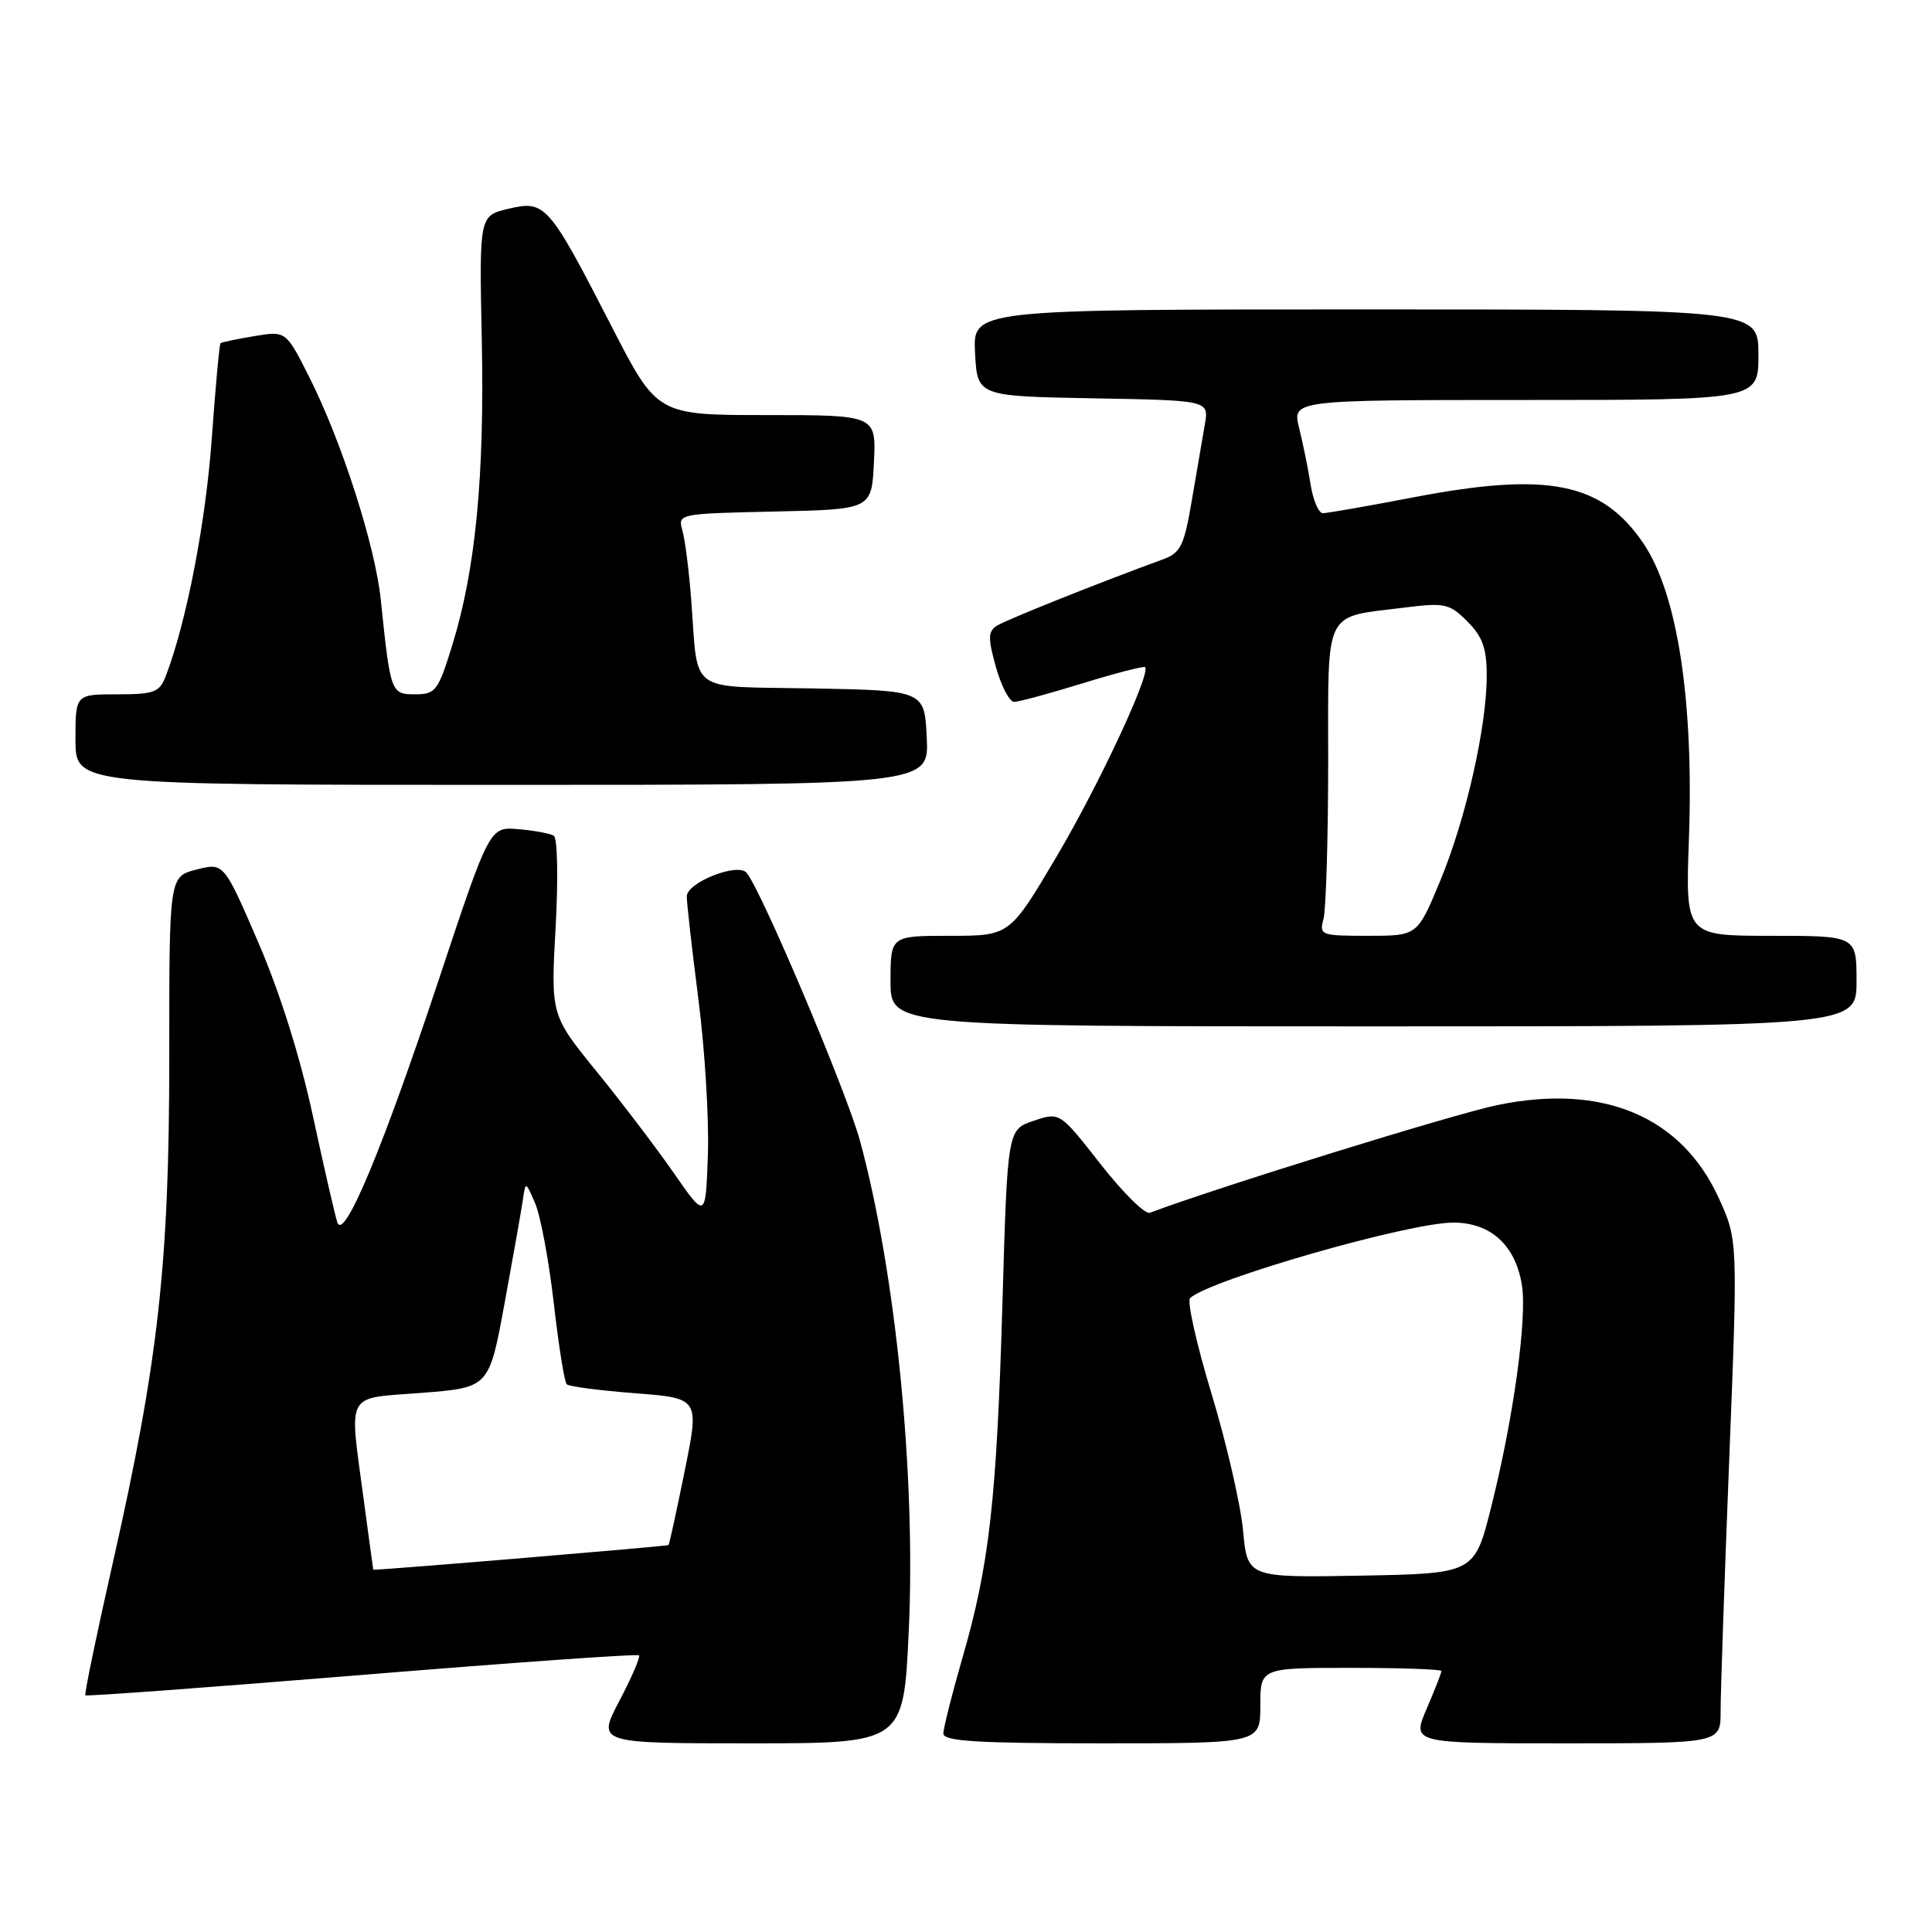 <?xml version="1.0" encoding="UTF-8" standalone="no"?>
<!DOCTYPE svg PUBLIC "-//W3C//DTD SVG 1.1//EN" "http://www.w3.org/Graphics/SVG/1.1/DTD/svg11.dtd" >
<svg xmlns="http://www.w3.org/2000/svg" xmlns:xlink="http://www.w3.org/1999/xlink" version="1.1" viewBox="0 0 256 256">
 <g >
 <path fill="currentColor"
d=" M 120.41 216.25 C 121.38 195.57 118.70 168.63 113.95 151.15 C 112.18 144.66 100.86 117.90 98.92 115.64 C 97.74 114.27 91.00 116.94 91.00 118.78 C 91.00 119.68 91.70 125.83 92.55 132.46 C 93.40 139.08 93.96 148.32 93.80 153.00 C 93.50 161.50 93.50 161.50 89.33 155.50 C 87.04 152.20 82.42 146.12 79.07 142.00 C 72.98 134.50 72.98 134.50 73.62 122.89 C 73.98 116.46 73.87 111.04 73.38 110.74 C 72.90 110.44 70.78 110.05 68.69 109.87 C 64.87 109.54 64.87 109.54 58.07 130.02 C 50.70 152.20 45.59 164.45 44.71 162.00 C 44.42 161.18 42.97 154.88 41.49 148.01 C 39.81 140.17 37.11 131.56 34.24 124.91 C 29.66 114.30 29.66 114.30 26.04 115.22 C 22.42 116.14 22.42 116.14 22.43 139.82 C 22.44 167.36 21.00 180.31 14.98 206.93 C 12.81 216.52 11.16 224.49 11.31 224.64 C 11.46 224.79 27.94 223.57 47.94 221.94 C 67.93 220.30 84.46 219.13 84.67 219.34 C 84.88 219.54 83.71 222.25 82.08 225.36 C 79.11 231.00 79.11 231.00 99.41 231.00 C 119.72 231.00 119.72 231.00 120.41 216.25 Z  M 167.00 226.00 C 167.00 221.00 167.00 221.00 179.00 221.00 C 185.60 221.00 191.00 221.19 191.00 221.42 C 191.00 221.65 190.12 223.90 189.04 226.42 C 187.07 231.00 187.07 231.00 207.54 231.00 C 228.00 231.00 228.00 231.00 227.99 226.75 C 227.98 224.41 228.50 209.40 229.13 193.40 C 230.28 164.30 230.28 164.30 227.73 158.72 C 222.78 147.90 212.36 143.54 198.40 146.43 C 192.64 147.62 161.28 157.34 152.36 160.70 C 151.73 160.94 148.79 158.03 145.82 154.24 C 140.43 147.35 140.43 147.35 136.97 148.51 C 133.50 149.67 133.50 149.67 132.83 172.59 C 132.07 198.72 131.09 207.41 127.52 219.70 C 126.14 224.49 125.00 229.00 125.00 229.71 C 125.00 230.72 129.49 231.00 146.00 231.00 C 167.00 231.00 167.00 231.00 167.00 226.00 Z  M 246.00 130.00 C 246.00 124.00 246.00 124.00 234.66 124.00 C 223.33 124.00 223.33 124.00 223.79 111.20 C 224.45 92.77 222.27 78.64 217.74 71.97 C 212.26 63.92 205.13 62.49 187.39 65.88 C 181.30 67.05 175.85 68.00 175.29 68.00 C 174.73 68.00 174.00 66.31 173.67 64.25 C 173.35 62.19 172.66 58.81 172.15 56.75 C 171.21 53.00 171.21 53.00 202.11 53.00 C 233.00 53.00 233.00 53.00 233.00 47.00 C 233.00 41.00 233.00 41.00 180.95 41.00 C 128.90 41.00 128.90 41.00 129.20 46.75 C 129.50 52.50 129.50 52.50 144.86 52.78 C 160.21 53.05 160.21 53.05 159.64 56.28 C 159.33 58.05 158.56 62.57 157.92 66.32 C 156.91 72.29 156.44 73.26 154.14 74.10 C 145.65 77.20 133.30 82.14 132.09 82.91 C 130.91 83.67 130.89 84.54 131.97 88.41 C 132.68 90.93 133.76 93.00 134.38 93.00 C 135.00 93.00 139.08 91.89 143.46 90.54 C 147.84 89.19 151.56 88.23 151.73 88.40 C 152.53 89.20 145.58 104.07 140.01 113.49 C 133.79 124.00 133.79 124.00 125.89 124.00 C 118.00 124.00 118.00 124.00 118.00 130.00 C 118.00 136.00 118.00 136.00 182.00 136.00 C 246.00 136.00 246.00 136.00 246.00 130.00 Z  M 122.80 97.75 C 122.50 91.50 122.50 91.50 107.76 91.22 C 90.88 90.91 92.56 92.13 91.59 79.50 C 91.30 75.65 90.77 71.50 90.42 70.28 C 89.79 68.08 89.89 68.06 102.64 67.78 C 115.50 67.50 115.50 67.50 115.80 61.25 C 116.10 55.00 116.10 55.00 101.59 55.00 C 87.08 55.00 87.08 55.00 81.04 43.25 C 72.70 27.02 72.25 26.51 67.39 27.66 C 63.50 28.58 63.50 28.58 63.84 45.04 C 64.21 63.12 63.02 75.49 59.93 85.48 C 58.06 91.55 57.72 92.00 55.01 92.00 C 51.80 92.00 51.74 91.84 50.46 79.50 C 49.73 72.35 45.26 58.43 40.97 49.95 C 37.89 43.84 37.89 43.84 33.70 44.54 C 31.39 44.92 29.37 45.34 29.22 45.48 C 29.07 45.61 28.55 51.30 28.06 58.11 C 27.27 69.16 24.74 82.29 22.01 89.47 C 21.14 91.75 20.51 92.00 15.52 92.00 C 10.00 92.00 10.00 92.00 10.00 98.00 C 10.00 104.00 10.00 104.00 66.55 104.00 C 123.10 104.00 123.10 104.00 122.80 97.75 Z  M 48.20 198.75 C 46.26 184.14 45.60 185.37 55.90 184.56 C 64.81 183.86 64.81 183.86 66.86 172.68 C 67.99 166.53 69.08 160.38 69.28 159.00 C 69.64 156.50 69.64 156.50 70.93 159.50 C 71.63 161.15 72.74 167.09 73.38 172.69 C 74.02 178.30 74.79 183.12 75.09 183.42 C 75.38 183.72 79.46 184.25 84.15 184.61 C 92.68 185.27 92.68 185.27 90.73 194.89 C 89.66 200.17 88.70 204.60 88.58 204.73 C 88.44 204.88 51.29 207.99 49.46 208.00 C 49.45 208.00 48.88 203.84 48.20 198.75 Z  M 164.71 202.78 C 164.38 199.32 162.50 191.14 160.51 184.60 C 158.53 178.05 157.26 172.38 157.70 171.99 C 160.50 169.51 186.70 162.00 192.56 162.00 C 197.52 162.00 200.80 164.98 201.66 170.27 C 202.37 174.67 200.54 187.96 197.60 199.65 C 195.38 208.50 195.38 208.50 180.33 208.78 C 165.29 209.05 165.29 209.05 164.71 202.78 Z  M 175.37 121.75 C 175.70 120.51 175.98 111.28 175.99 101.23 C 176.00 80.30 175.23 81.87 186.25 80.49 C 191.43 79.84 192.08 79.99 194.44 82.35 C 196.44 84.35 197.00 85.91 197.00 89.50 C 197.00 96.32 194.23 108.55 190.82 116.75 C 187.81 124.00 187.81 124.00 181.29 124.00 C 175.01 124.00 174.79 123.92 175.37 121.75 Z "/>
</g>
</svg>